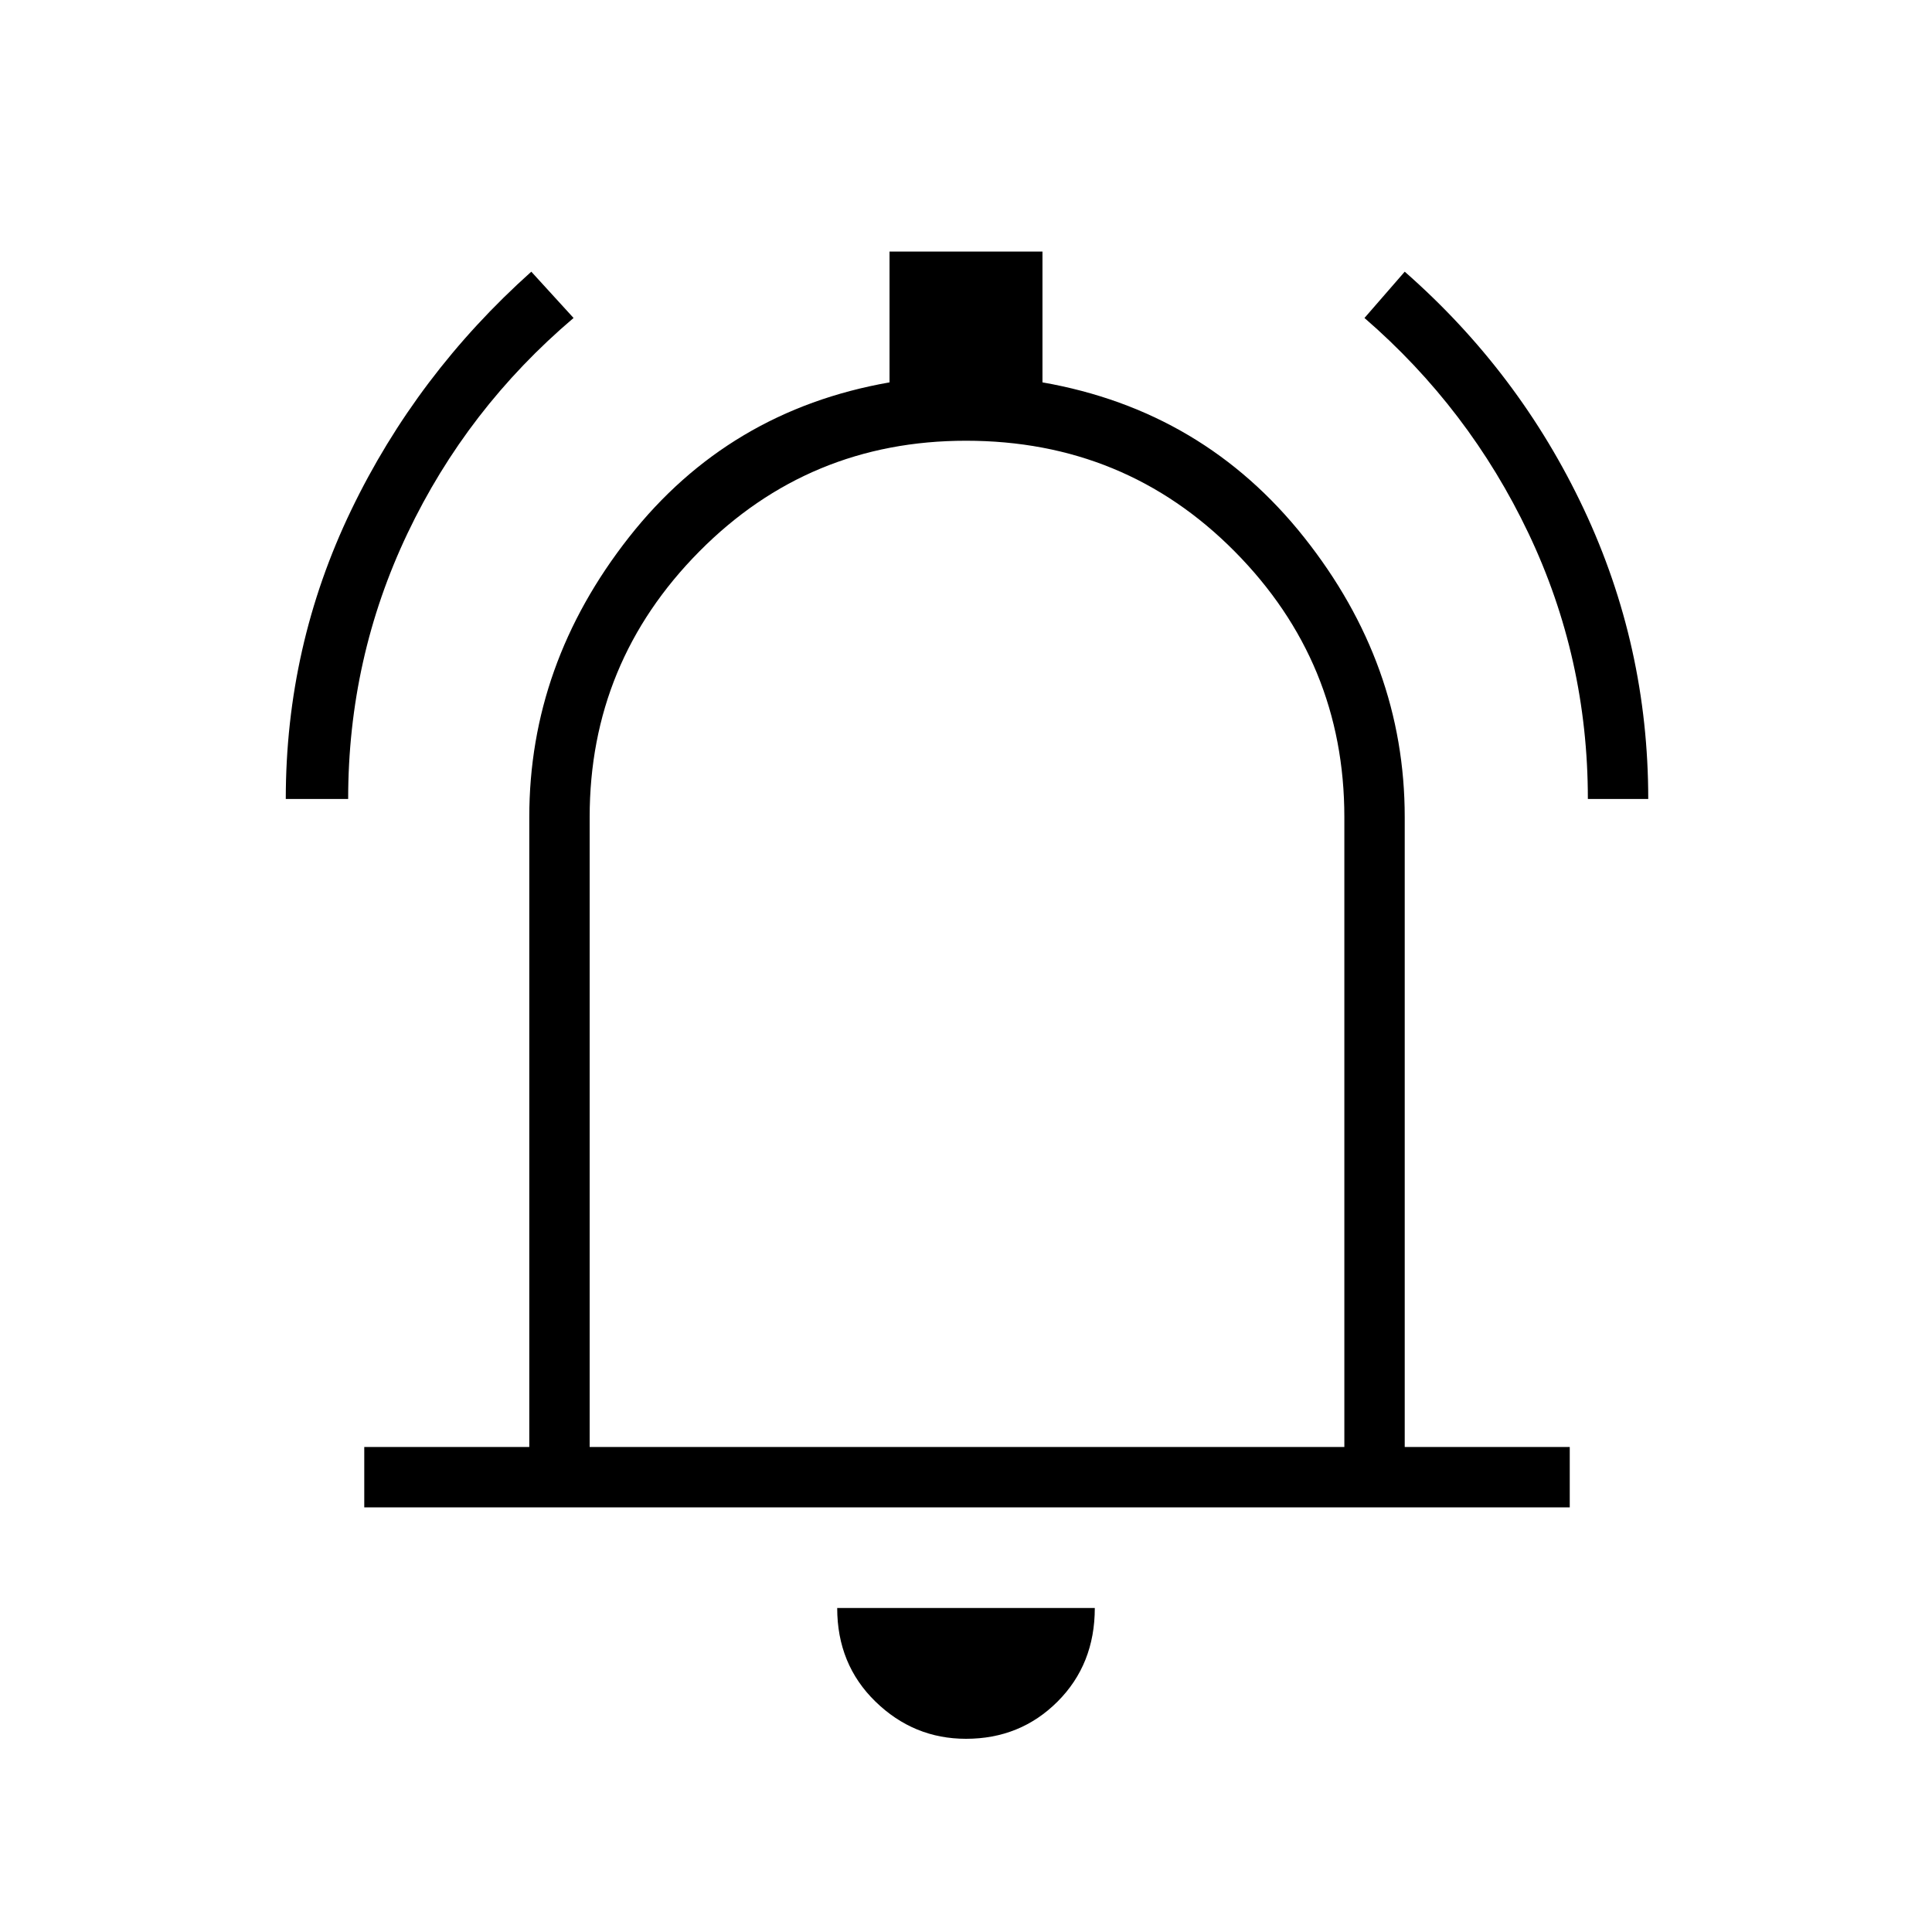 <svg xmlns="http://www.w3.org/2000/svg" height="48" width="48"><path d="M7.1 19.85Q7.1 16.05 8.725 12.675Q10.35 9.3 13.2 6.75L14.25 7.9Q11.6 10.15 10.125 13.25Q8.65 16.35 8.65 19.85ZM39.45 19.85Q39.45 16.35 37.975 13.25Q36.5 10.15 33.9 7.9L34.9 6.75Q37.75 9.25 39.35 12.65Q40.95 16.05 40.95 19.85ZM9.05 37.45V35.95H13.15V20.3Q13.15 16.5 15.625 13.35Q18.1 10.2 22.1 9.5V6.25H25.9V9.5Q29.9 10.2 32.4 13.35Q34.9 16.5 34.9 20.3V35.95H39V37.45ZM24 23.55Q24 23.55 24 23.55Q24 23.55 24 23.55Q24 23.55 24 23.55Q24 23.55 24 23.55ZM24 43.2Q22.7 43.2 21.75 42.275Q20.8 41.35 20.8 39.95H27.2Q27.2 41.35 26.275 42.275Q25.35 43.2 24 43.2ZM14.65 35.95H33.4V20.3Q33.4 16.45 30.675 13.7Q27.95 10.95 24 10.95Q20.1 10.95 17.375 13.7Q14.65 16.45 14.65 20.3Z"/></svg>